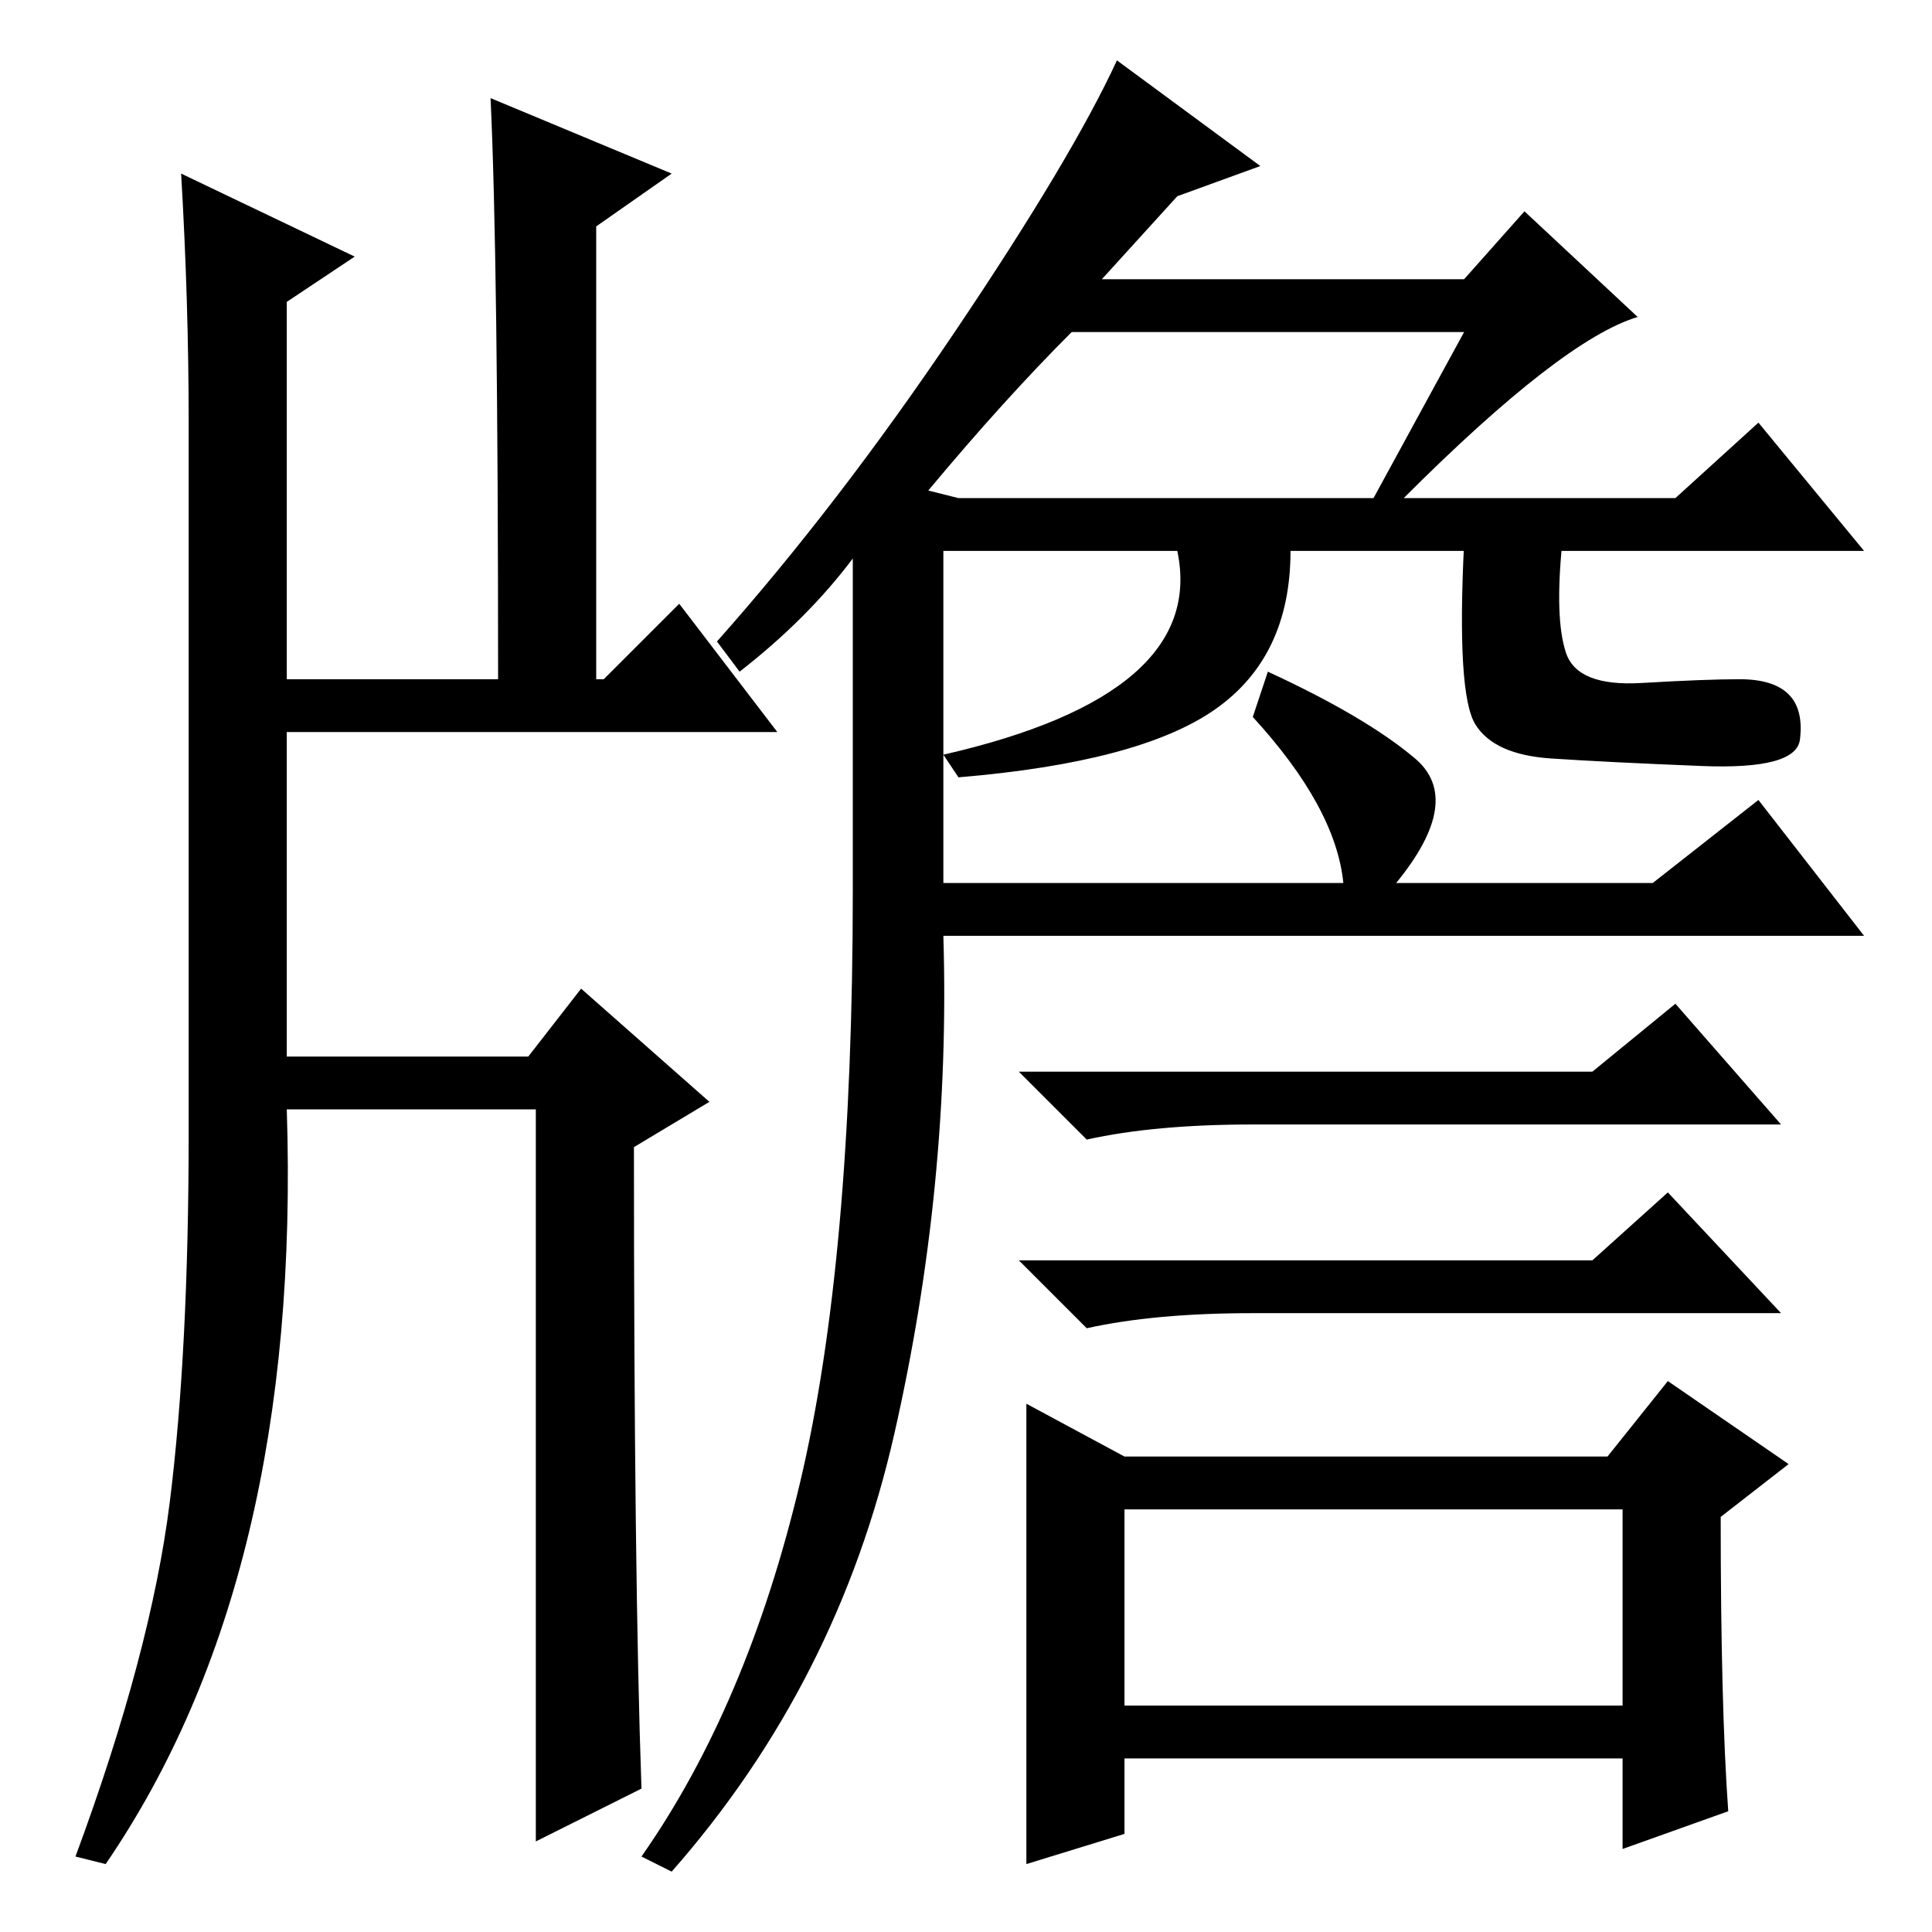 <?xml version="1.0" standalone="no"?>
<!DOCTYPE svg PUBLIC "-//W3C//DTD SVG 1.1//EN" "http://www.w3.org/Graphics/SVG/1.1/DTD/svg11.dtd" >
<svg xmlns="http://www.w3.org/2000/svg" xmlns:xlink="http://www.w3.org/1999/xlink" version="1.1" viewBox="0 -36 256 256">
  <g transform="matrix(1 0 0 -1 0 220)">
   <path fill="currentColor"
d="M167 234l-11 -4l-10 -11h48l8 9l15 -14q-10 -3 -31 -24h36l11 10l14 -17h-76q0 -14 -10 -21t-34 -9l-2 3q35 8 31 27h-31v-44h53q-1 10 -12 22l2 6q13 -6 19.5 -11.5t-2.5 -16.5h34l14 11l14 -18h-122q1 -33 -6.5 -66t-29.5 -58l-4 2q14 20 21 49.5t7 78.5v44
q-6 -8 -15 -15l-3 4q16 18 31.5 41t21.5 36zM207.5 169.5q1.5 -4.5 10 -4t13 0.5t6.5 -2t1.5 -6t-13 -3.5t-20 1t-10 4.5t-1.5 24h13q-1 -10 0.5 -14.5zM123 191l4 -1h55l12 22h-52q-9 -9 -19 -21zM211 114l11 9l14 -16h-70q-13 0 -22 -2l-9 9h76zM211 89l10 9l15 -16h-70
q-13 0 -22 -2l-9 9h76zM149 63h64l8 10l16 -11l-9 -7q0 -25 1 -39l-14 -5v12h-66v-10l-13 -4v30.5v30.5zM149 30h66v26h-66v-26zM65 243l24 -10l-10 -7v-60h1l10 10l13 -17h-65v-43h32l7 9l17 -15l-10 -6q0 -57 1 -85l-14 -7v97h-33q2 -62 -24 -100l-4 1q10 27 12.5 47
t2.5 49v94q0 16 -1 33l23 -11l-9 -6v-50h28q0 56 -1 77z" />
  </g>

</svg>
